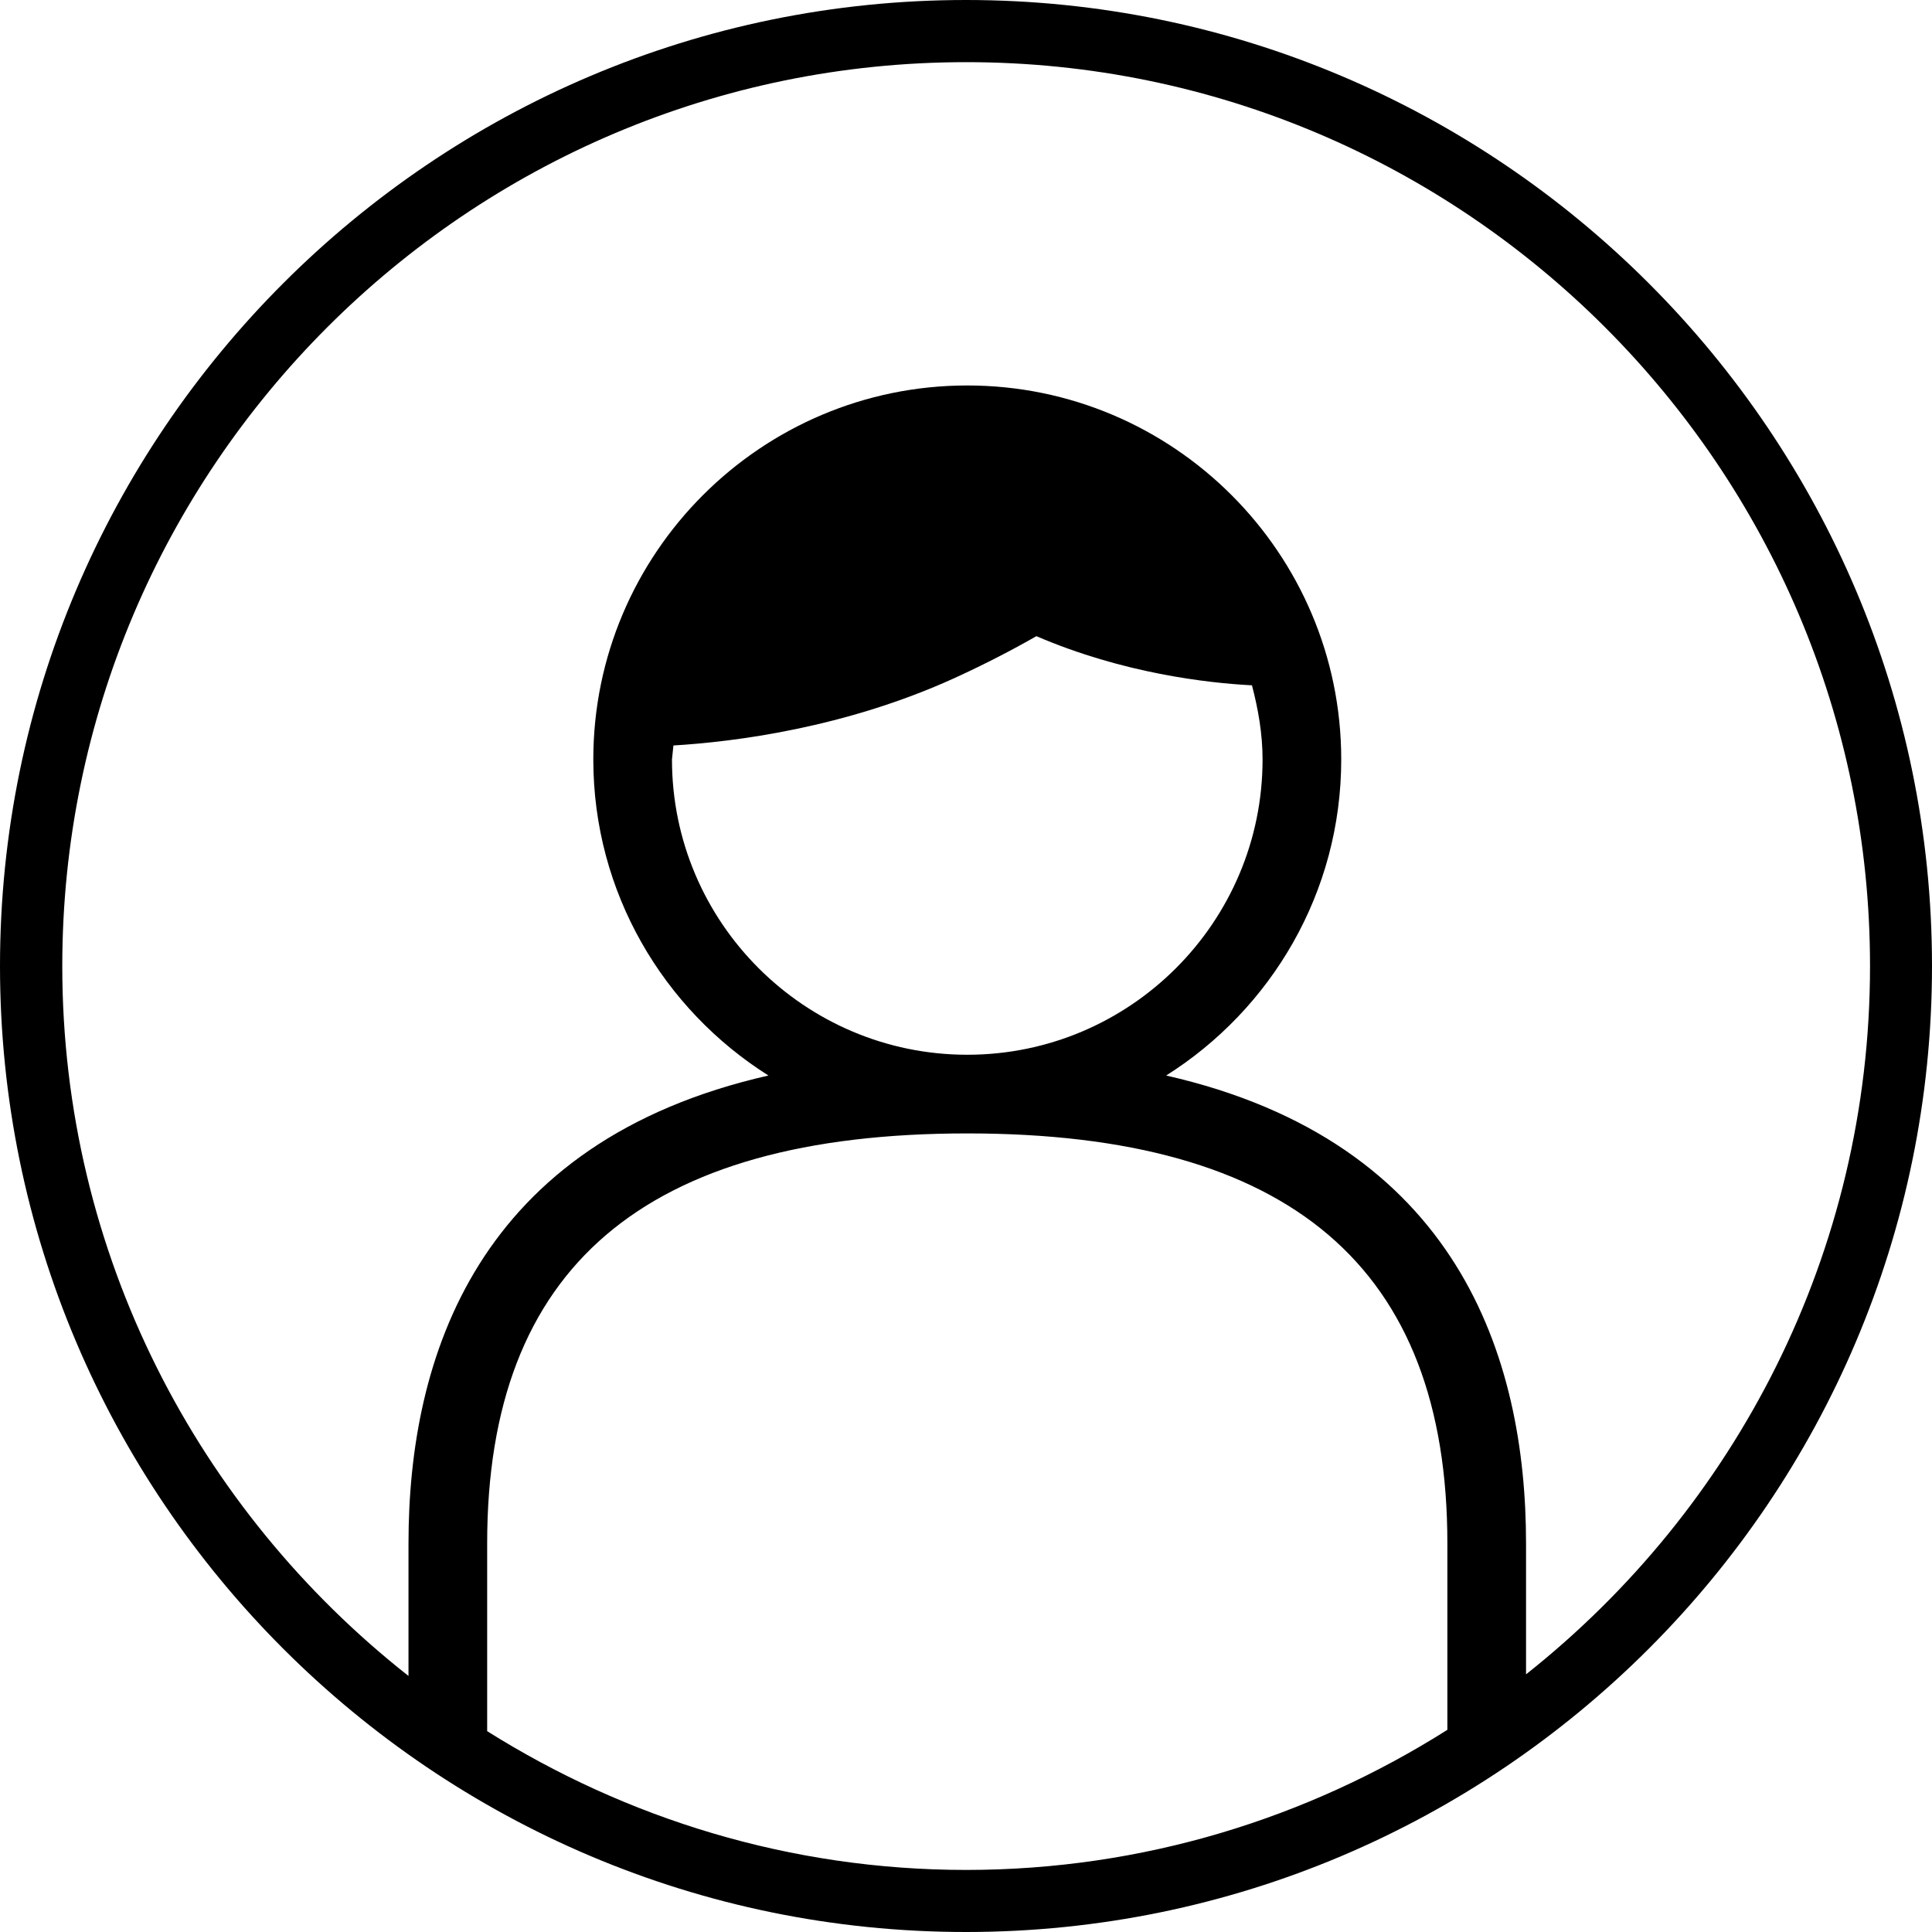 <svg width="64" height="64" viewBox="0 0 64 64" xmlns="http://www.w3.org/2000/svg"><title>06010profileagentL</title><path d="M50.552 55.463v-4.337c0-6.168-2.27-13.305-11.921-15.498 3.478-2.195 5.799-6.061 5.799-10.47 0-6.832-5.557-12.389-12.387-12.389-6.832 0-12.389 5.557-12.389 12.389 0 4.408 2.323 8.275 5.801 10.47-9.653 2.193-11.923 9.329-11.923 15.498v4.392c-6.971-5.486-11.469-13.977-11.469-23.516 0-16.51 13.433-29.943 29.943-29.943s29.941 13.433 29.941 29.943c0 9.506-4.465 17.972-11.394 23.462zm-28.244-30.768c2.014-.122 5.685-.578 9.329-2.241 1.025-.47 1.907-.93 2.695-1.38 2.863 1.231 5.666 1.552 7.141 1.628.206.79.351 1.602.351 2.457 0 5.391-4.387 9.781-9.781 9.781-5.393 0-9.783-4.389-9.783-9.781l.048-.464zm-6.17 32.652v-6.221c0-9.138 5.202-13.58 15.905-13.58 10.701 0 15.903 4.442 15.903 13.58v6.177c-4.623 2.924-10.079 4.641-15.941 4.641-5.83 0-11.259-1.703-15.867-4.597zm15.861-57.347c-17.644 0-31.999 14.355-31.999 32.001 0 17.644 14.355 31.999 31.999 31.999 17.646 0 32.001-14.355 32.001-31.999 0-17.646-14.355-32.001-32.001-32.001z"/></svg>